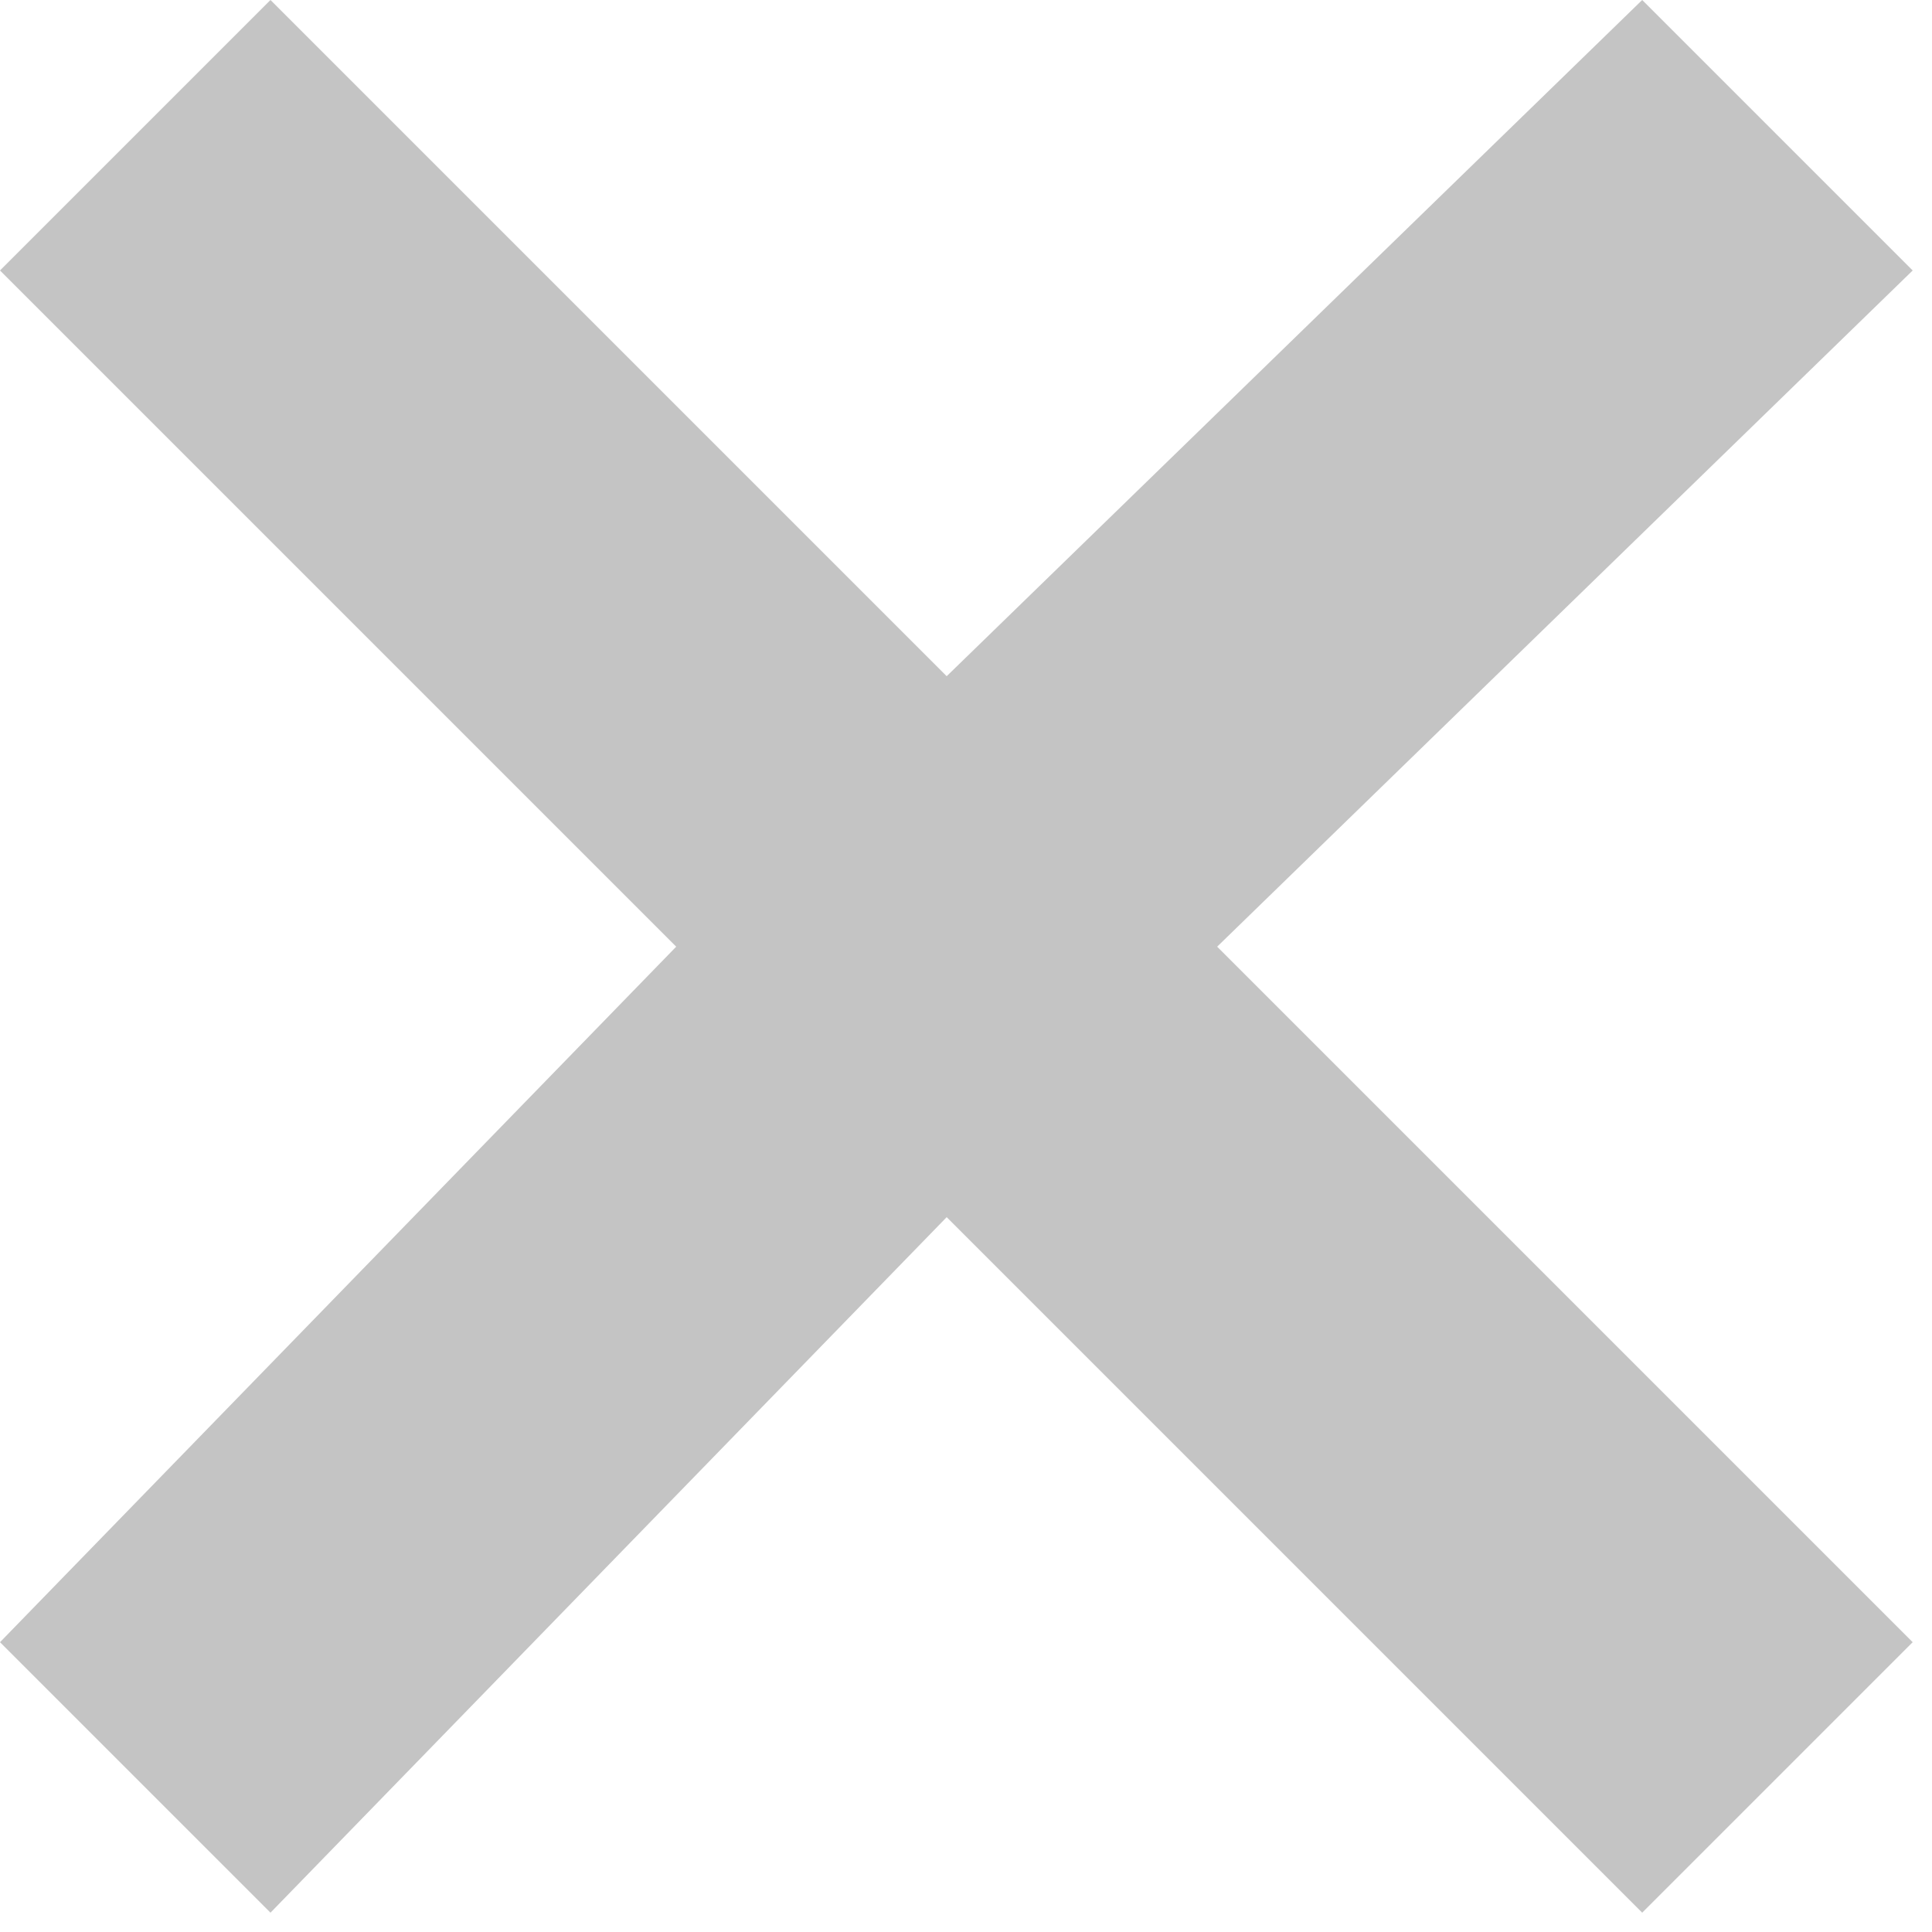 <?xml version="1.0" encoding="utf-8"?>
<!-- Generator: Adobe Illustrator 22.0.1, SVG Export Plug-In . SVG Version: 6.00 Build 0)  -->
<svg version="1.1" id="Слой_1" xmlns="http://www.w3.org/2000/svg" xmlns:xlink="http://www.w3.org/1999/xlink" x="0px" y="0px"
	 viewBox="0 0 10 10" style="enable-background:new 0 0 10 10;" xml:space="preserve">
<g>
	<defs>
		<rect id="SVGID_1_" y="0" width="9.9" height="9.9"/>
	</defs>
	<clipPath id="SVGID_2_">
		<use xlink:href="#SVGID_1_"  style="overflow:visible;"/>
	</clipPath>
	<g style="clip-path:url(#SVGID_2_);">
		<path style="fill:#C4C4C4;" d="M6.3,4.9l3.6,3.6L8.5,9.9L4.9,6.3L1.4,9.9L0,8.5l3.5-3.6L0,1.4L1.4,0l3.5,3.5L8.5,0l1.4,1.4
			L6.3,4.9z"/>
	</g>
</g>
</svg>
